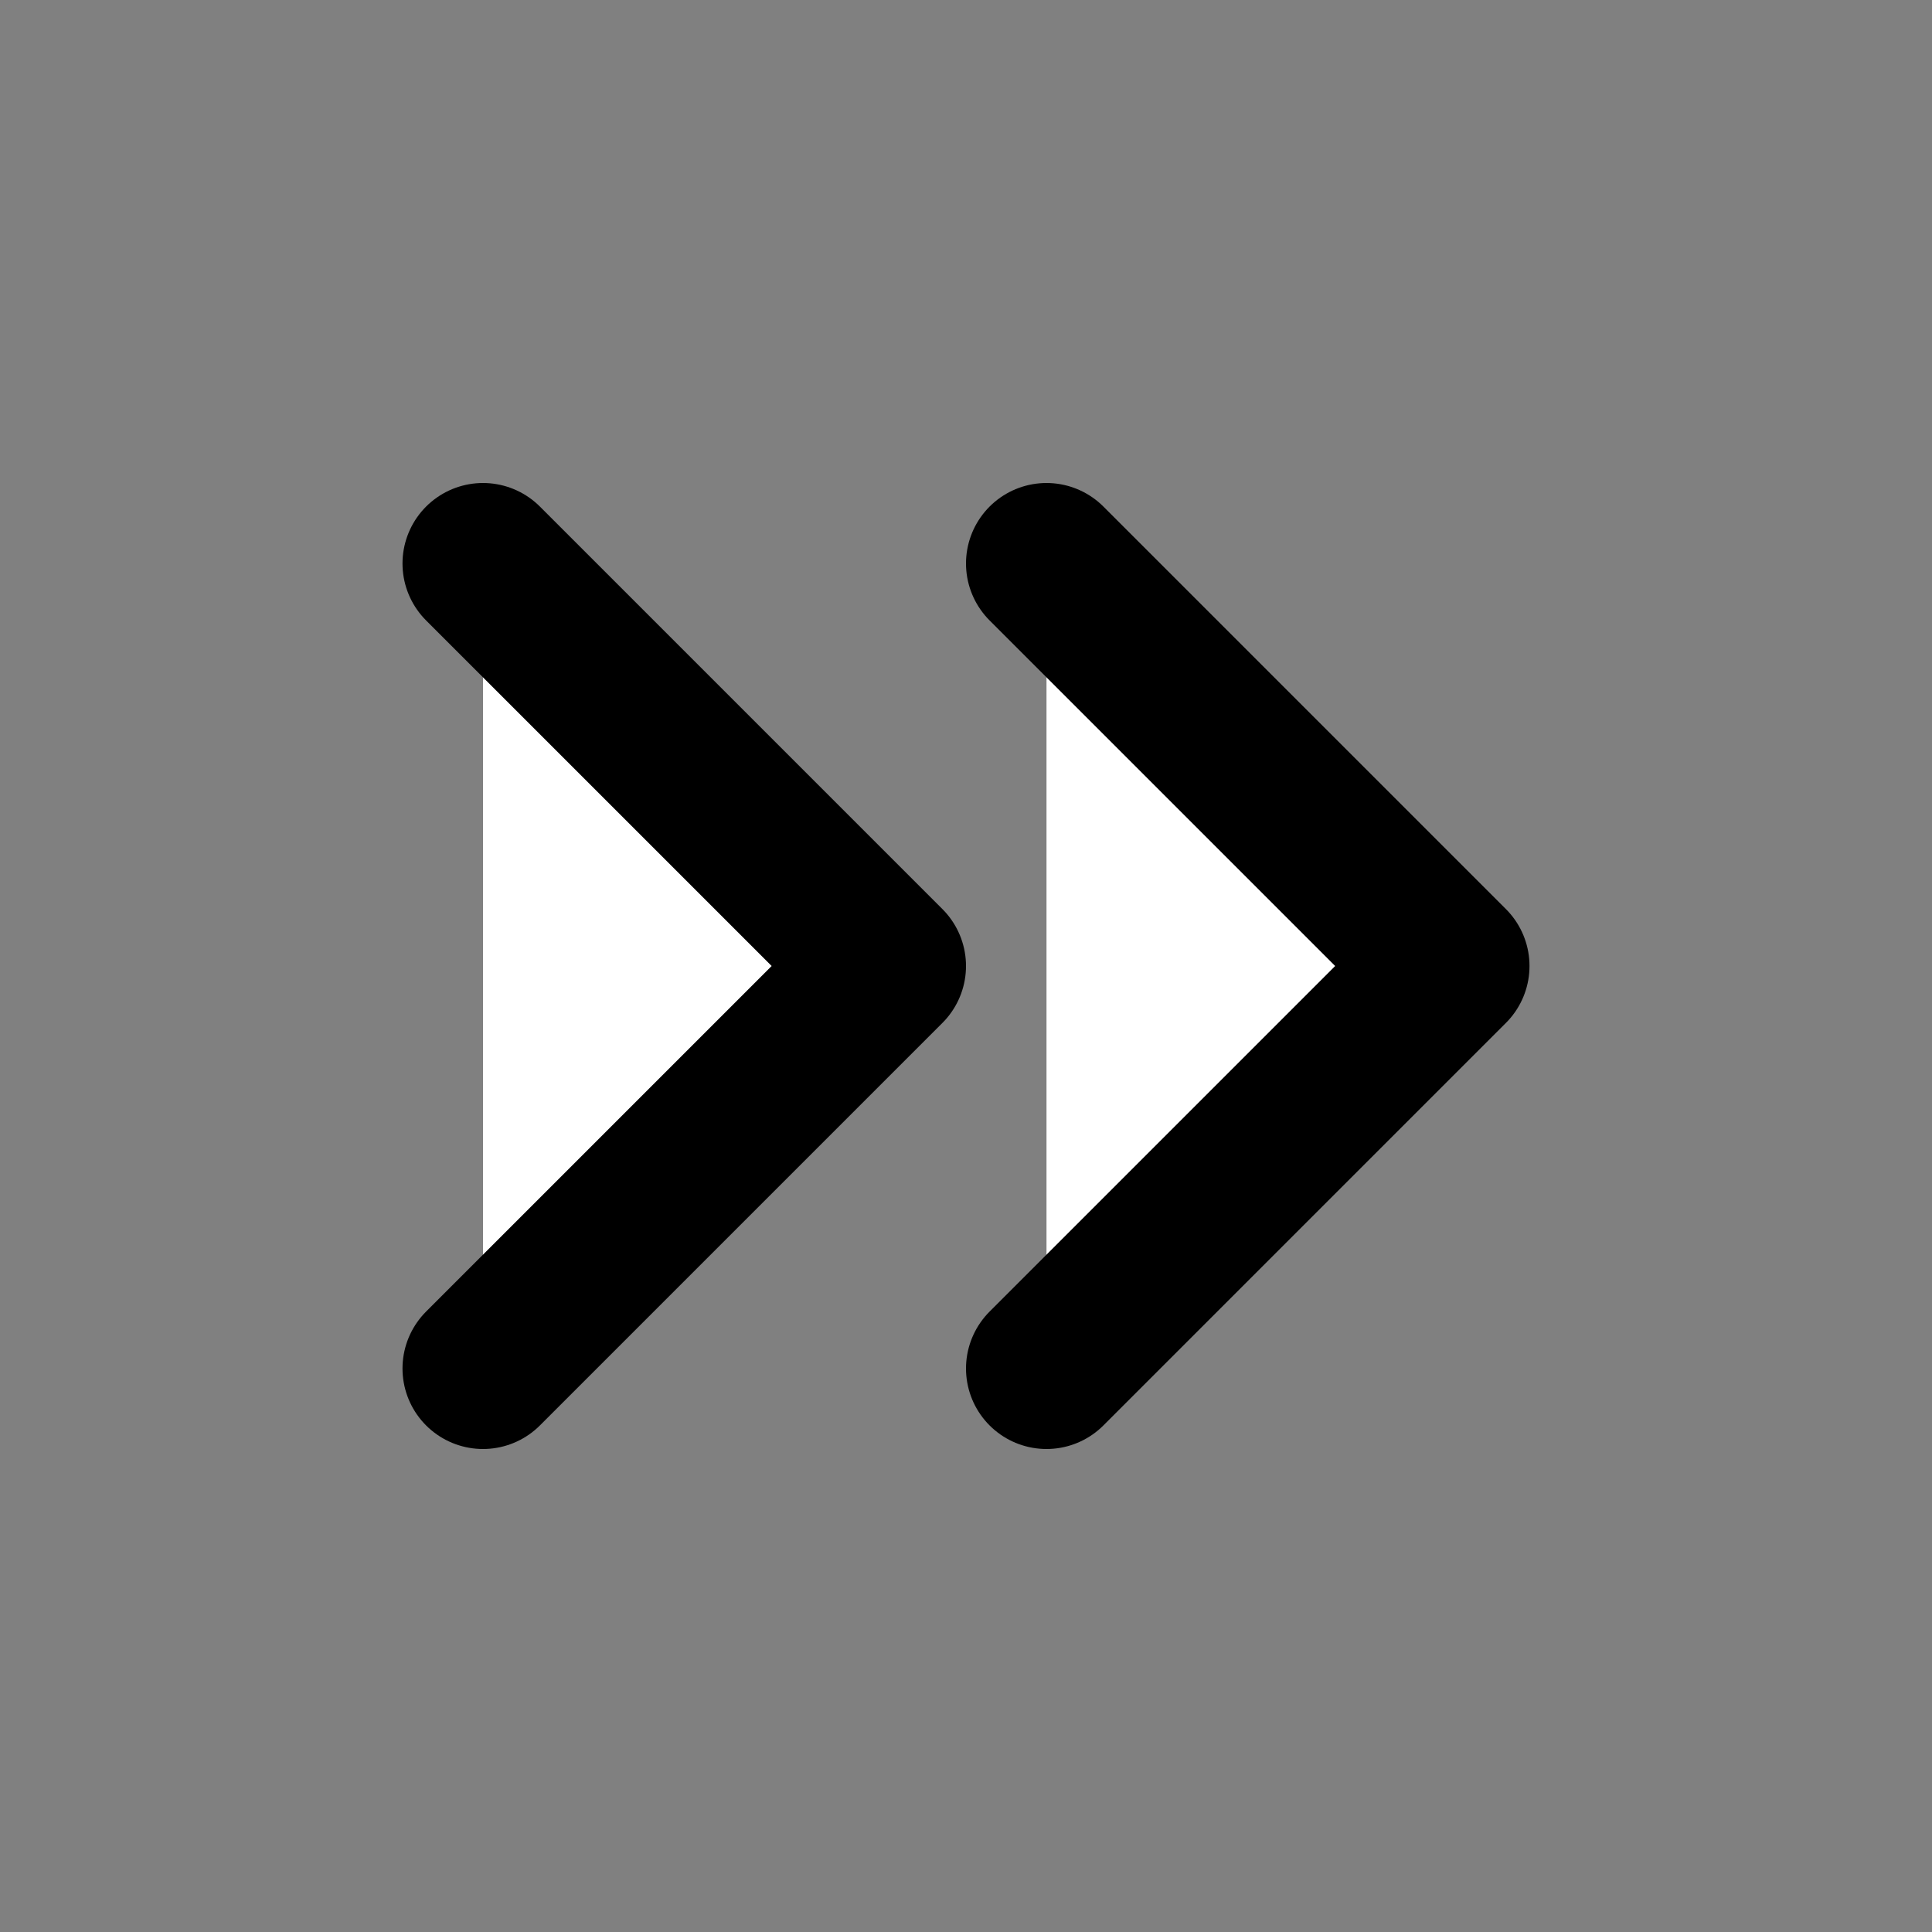 <svg xmlns="http://www.w3.org/2000/svg" width="24" height="24" viewBox="0 0 24 24" fill="#fff" stroke="currentColor" stroke-width="2" stroke-linecap="round" stroke-linejoin="round" class="feather feather-chevrons-right"><rect x="0" y="0" width="24" height="24" fill="#808080" stroke="none"/><polyline points="13 17 18 12 13 7"></polyline><polyline points="6 17 11 12 6 7"></polyline></svg>